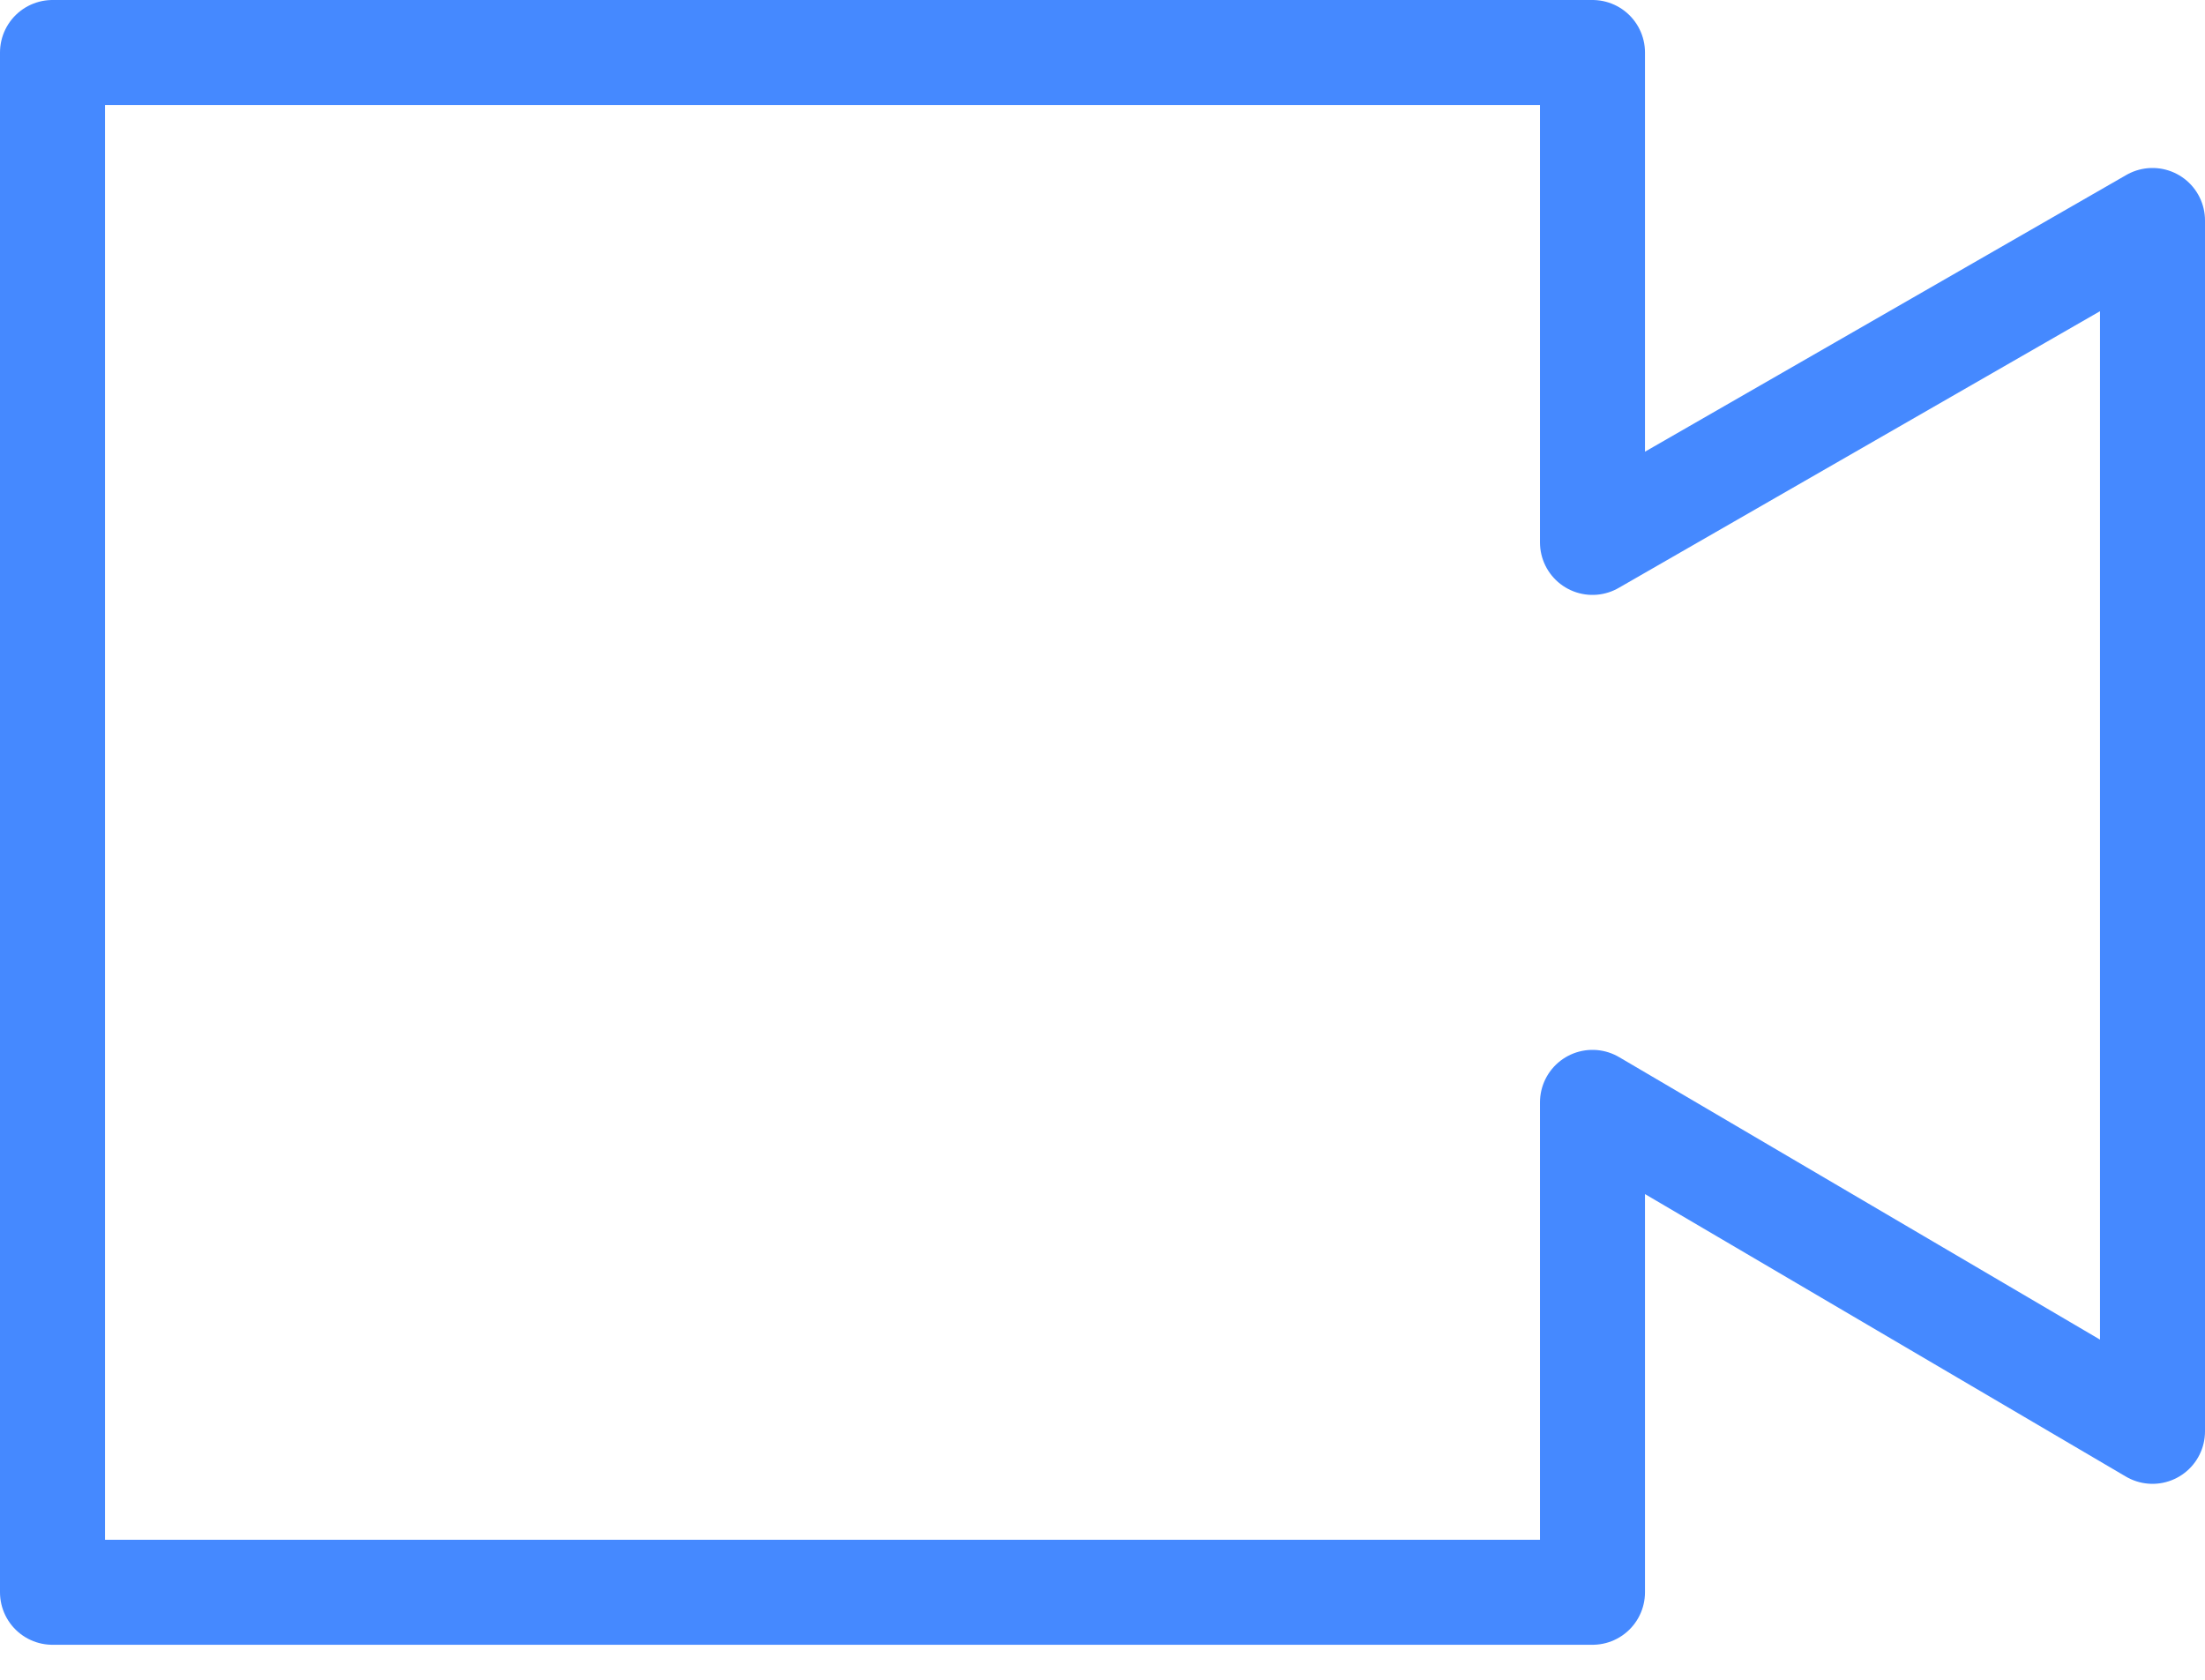 <svg width="42" height="32" viewBox="0 0 42 32" fill="none" xmlns="http://www.w3.org/2000/svg">
<path d="M30.333 30.333H1V1H30.333V10.333L41 4.2V27.267L30.333 21V30.333Z" stroke="#4589FF" stroke-width="2" stroke-miterlimit="10" stroke-linejoin="round"/>
</svg>

